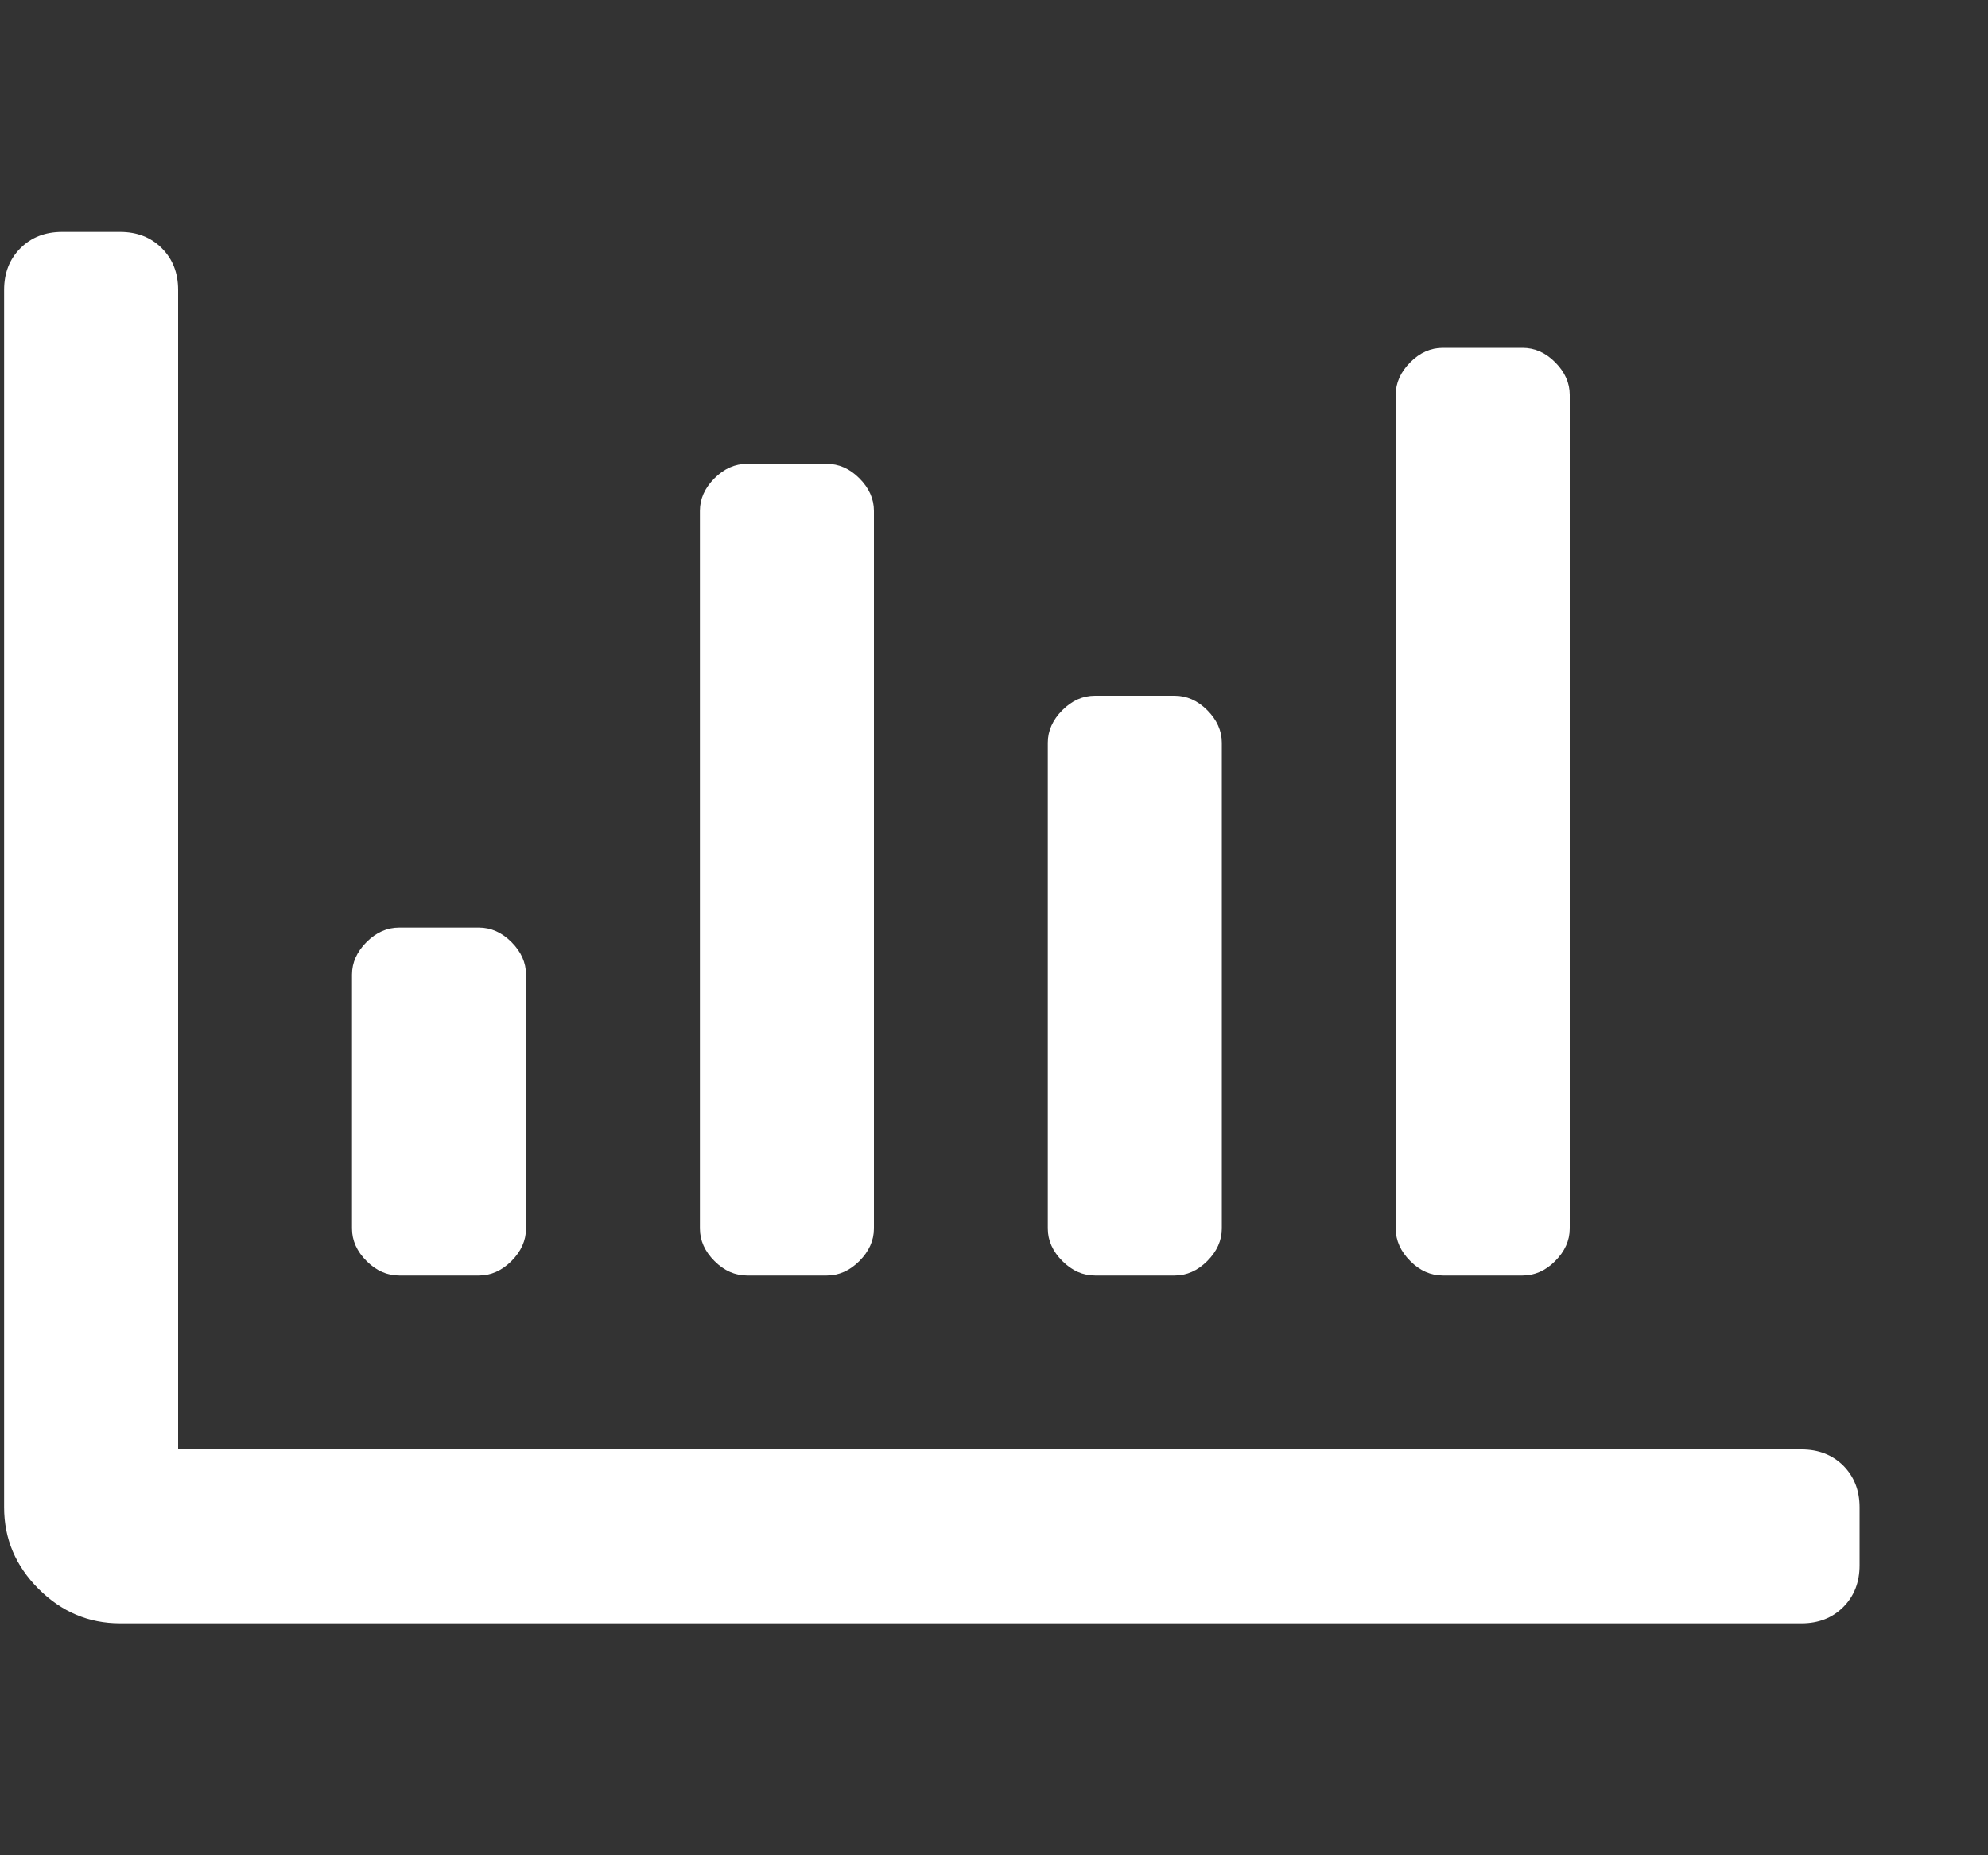 <svg width="15" height="14" viewBox="0 0 15 14" fill="none" xmlns="http://www.w3.org/2000/svg">
<rect x="0" y="0" width="15" height="14" fill="#333333" stroke="none"/>
<g clip-path="url(#clip0_3580_5834)">
<path d="M10.887 9.625C10.796 9.625 10.713 9.589 10.641 9.516C10.568 9.443 10.531 9.361 10.531 9.27V2.98C10.531 2.889 10.568 2.807 10.641 2.734C10.713 2.661 10.796 2.625 10.887 2.625H11.488C11.579 2.625 11.662 2.661 11.734 2.734C11.807 2.807 11.844 2.889 11.844 2.98V9.27C11.844 9.361 11.807 9.443 11.734 9.516C11.662 9.589 11.579 9.625 11.488 9.625H10.887ZM5.637 9.625C5.546 9.625 5.464 9.589 5.391 9.516C5.318 9.443 5.281 9.361 5.281 9.27V3.855C5.281 3.764 5.318 3.682 5.391 3.609C5.464 3.536 5.546 3.5 5.637 3.5H6.238C6.329 3.5 6.411 3.536 6.484 3.609C6.557 3.682 6.594 3.764 6.594 3.855V9.27C6.594 9.361 6.557 9.443 6.484 9.516C6.411 9.589 6.329 9.625 6.238 9.625H5.637ZM8.262 9.625C8.171 9.625 8.089 9.589 8.016 9.516C7.943 9.443 7.906 9.361 7.906 9.27V5.605C7.906 5.514 7.943 5.432 8.016 5.359C8.089 5.286 8.171 5.25 8.262 5.25H8.863C8.954 5.25 9.036 5.286 9.109 5.359C9.182 5.432 9.219 5.514 9.219 5.605V9.27C9.219 9.361 9.182 9.443 9.109 9.516C9.036 9.589 8.954 9.625 8.863 9.625H8.262ZM13.594 10.938C13.721 10.938 13.826 10.979 13.908 11.06C13.99 11.143 14.031 11.247 14.031 11.375V11.812C14.031 11.94 13.99 12.045 13.908 12.127C13.826 12.209 13.721 12.25 13.594 12.25H0.906C0.669 12.25 0.464 12.163 0.291 11.99C0.118 11.817 0.031 11.612 0.031 11.375V2.188C0.031 2.06 0.072 1.955 0.154 1.873C0.236 1.791 0.341 1.75 0.469 1.75H0.906C1.034 1.75 1.139 1.791 1.221 1.873C1.303 1.955 1.344 2.06 1.344 2.188V10.938H13.594ZM3.012 9.625C2.921 9.625 2.839 9.589 2.766 9.516C2.693 9.443 2.656 9.361 2.656 9.27V7.355C2.656 7.264 2.693 7.182 2.766 7.109C2.839 7.036 2.921 7 3.012 7H3.613C3.704 7 3.786 7.036 3.859 7.109C3.932 7.182 3.969 7.264 3.969 7.355V9.27C3.969 9.361 3.932 9.443 3.859 9.516C3.786 9.589 3.704 9.625 3.613 9.625H3.012Z" fill="white"/>
</g>
<defs>
<clipPath id="clip0_3580_5834">
<rect width="14" height="14" fill="white" transform="matrix(1 0 0 -1 0.031 14)"/>
</clipPath>
</defs>
</svg>
